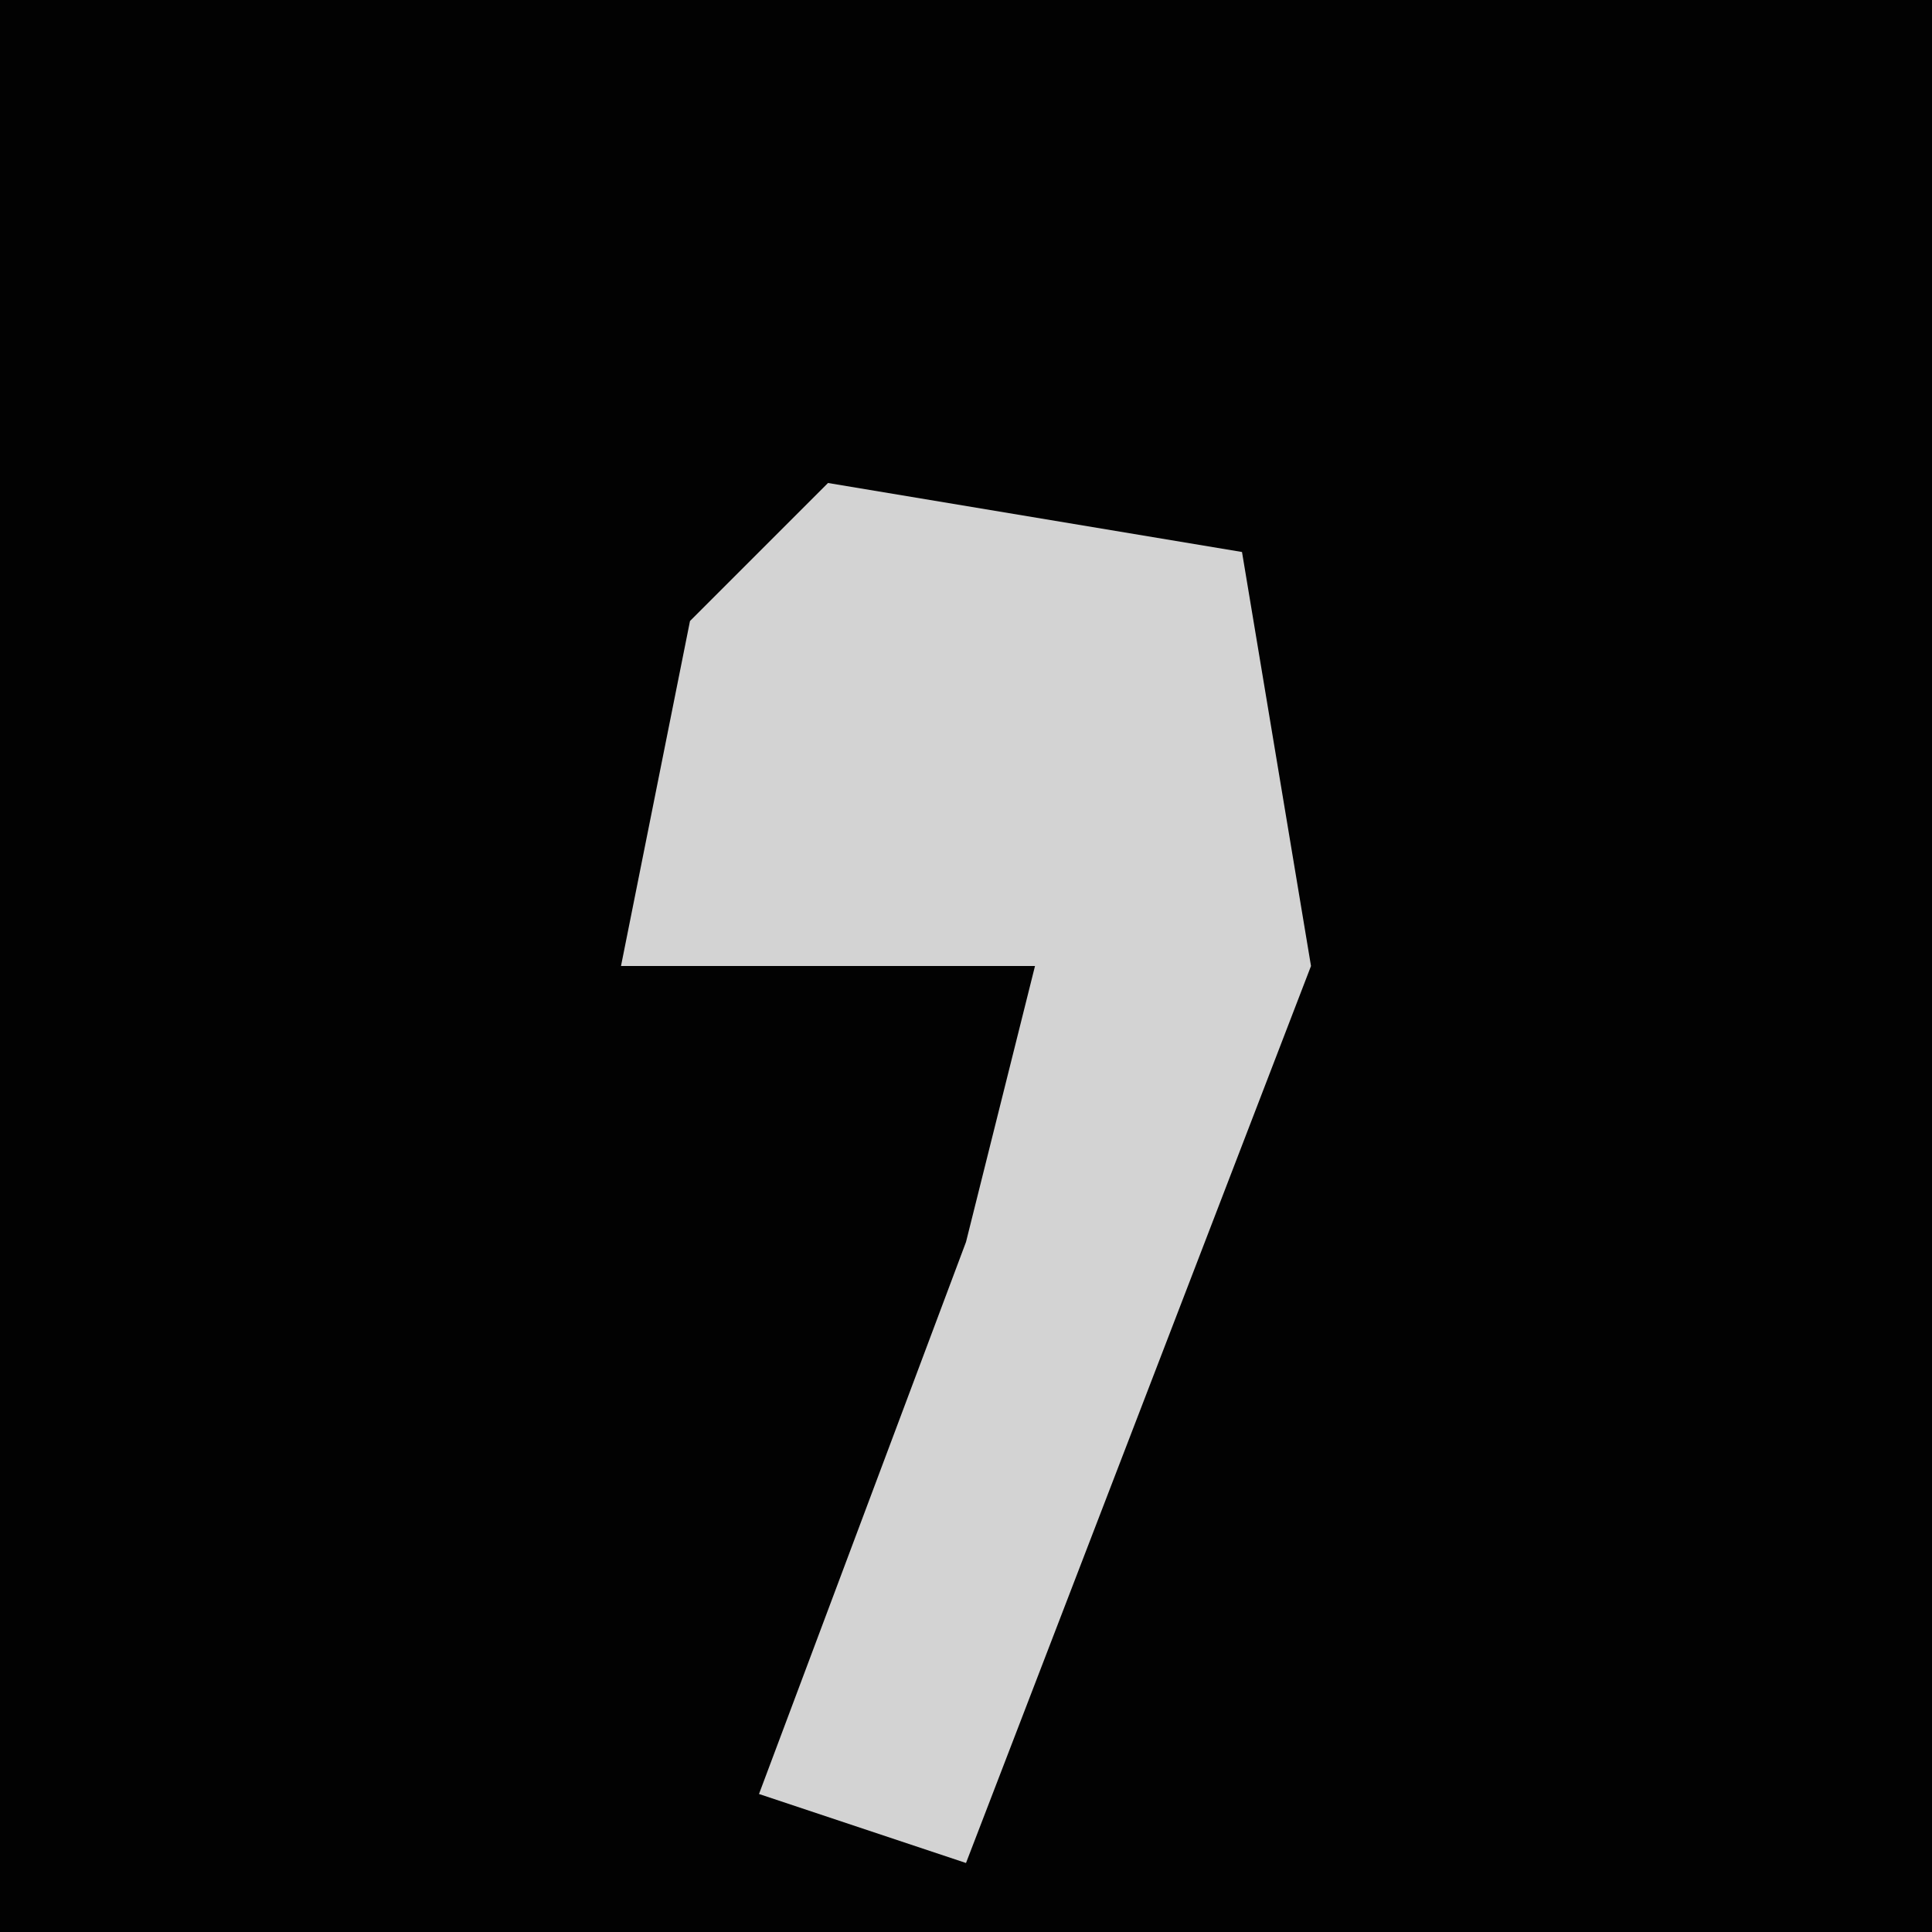<?xml version="1.0" encoding="UTF-8"?>
<svg version="1.1" xmlns="http://www.w3.org/2000/svg" width="28" height="28">
<path d="M0,0 L28,0 L28,28 L0,28 Z " fill="#020202" transform="translate(0,0)"/>
<path d="M0,0 L6,1 L7,7 L2,20 L-1,19 L2,11 L3,7 L-3,7 L-2,2 Z " fill="#D3D3D3" transform="translate(12,7)"/>
</svg>
